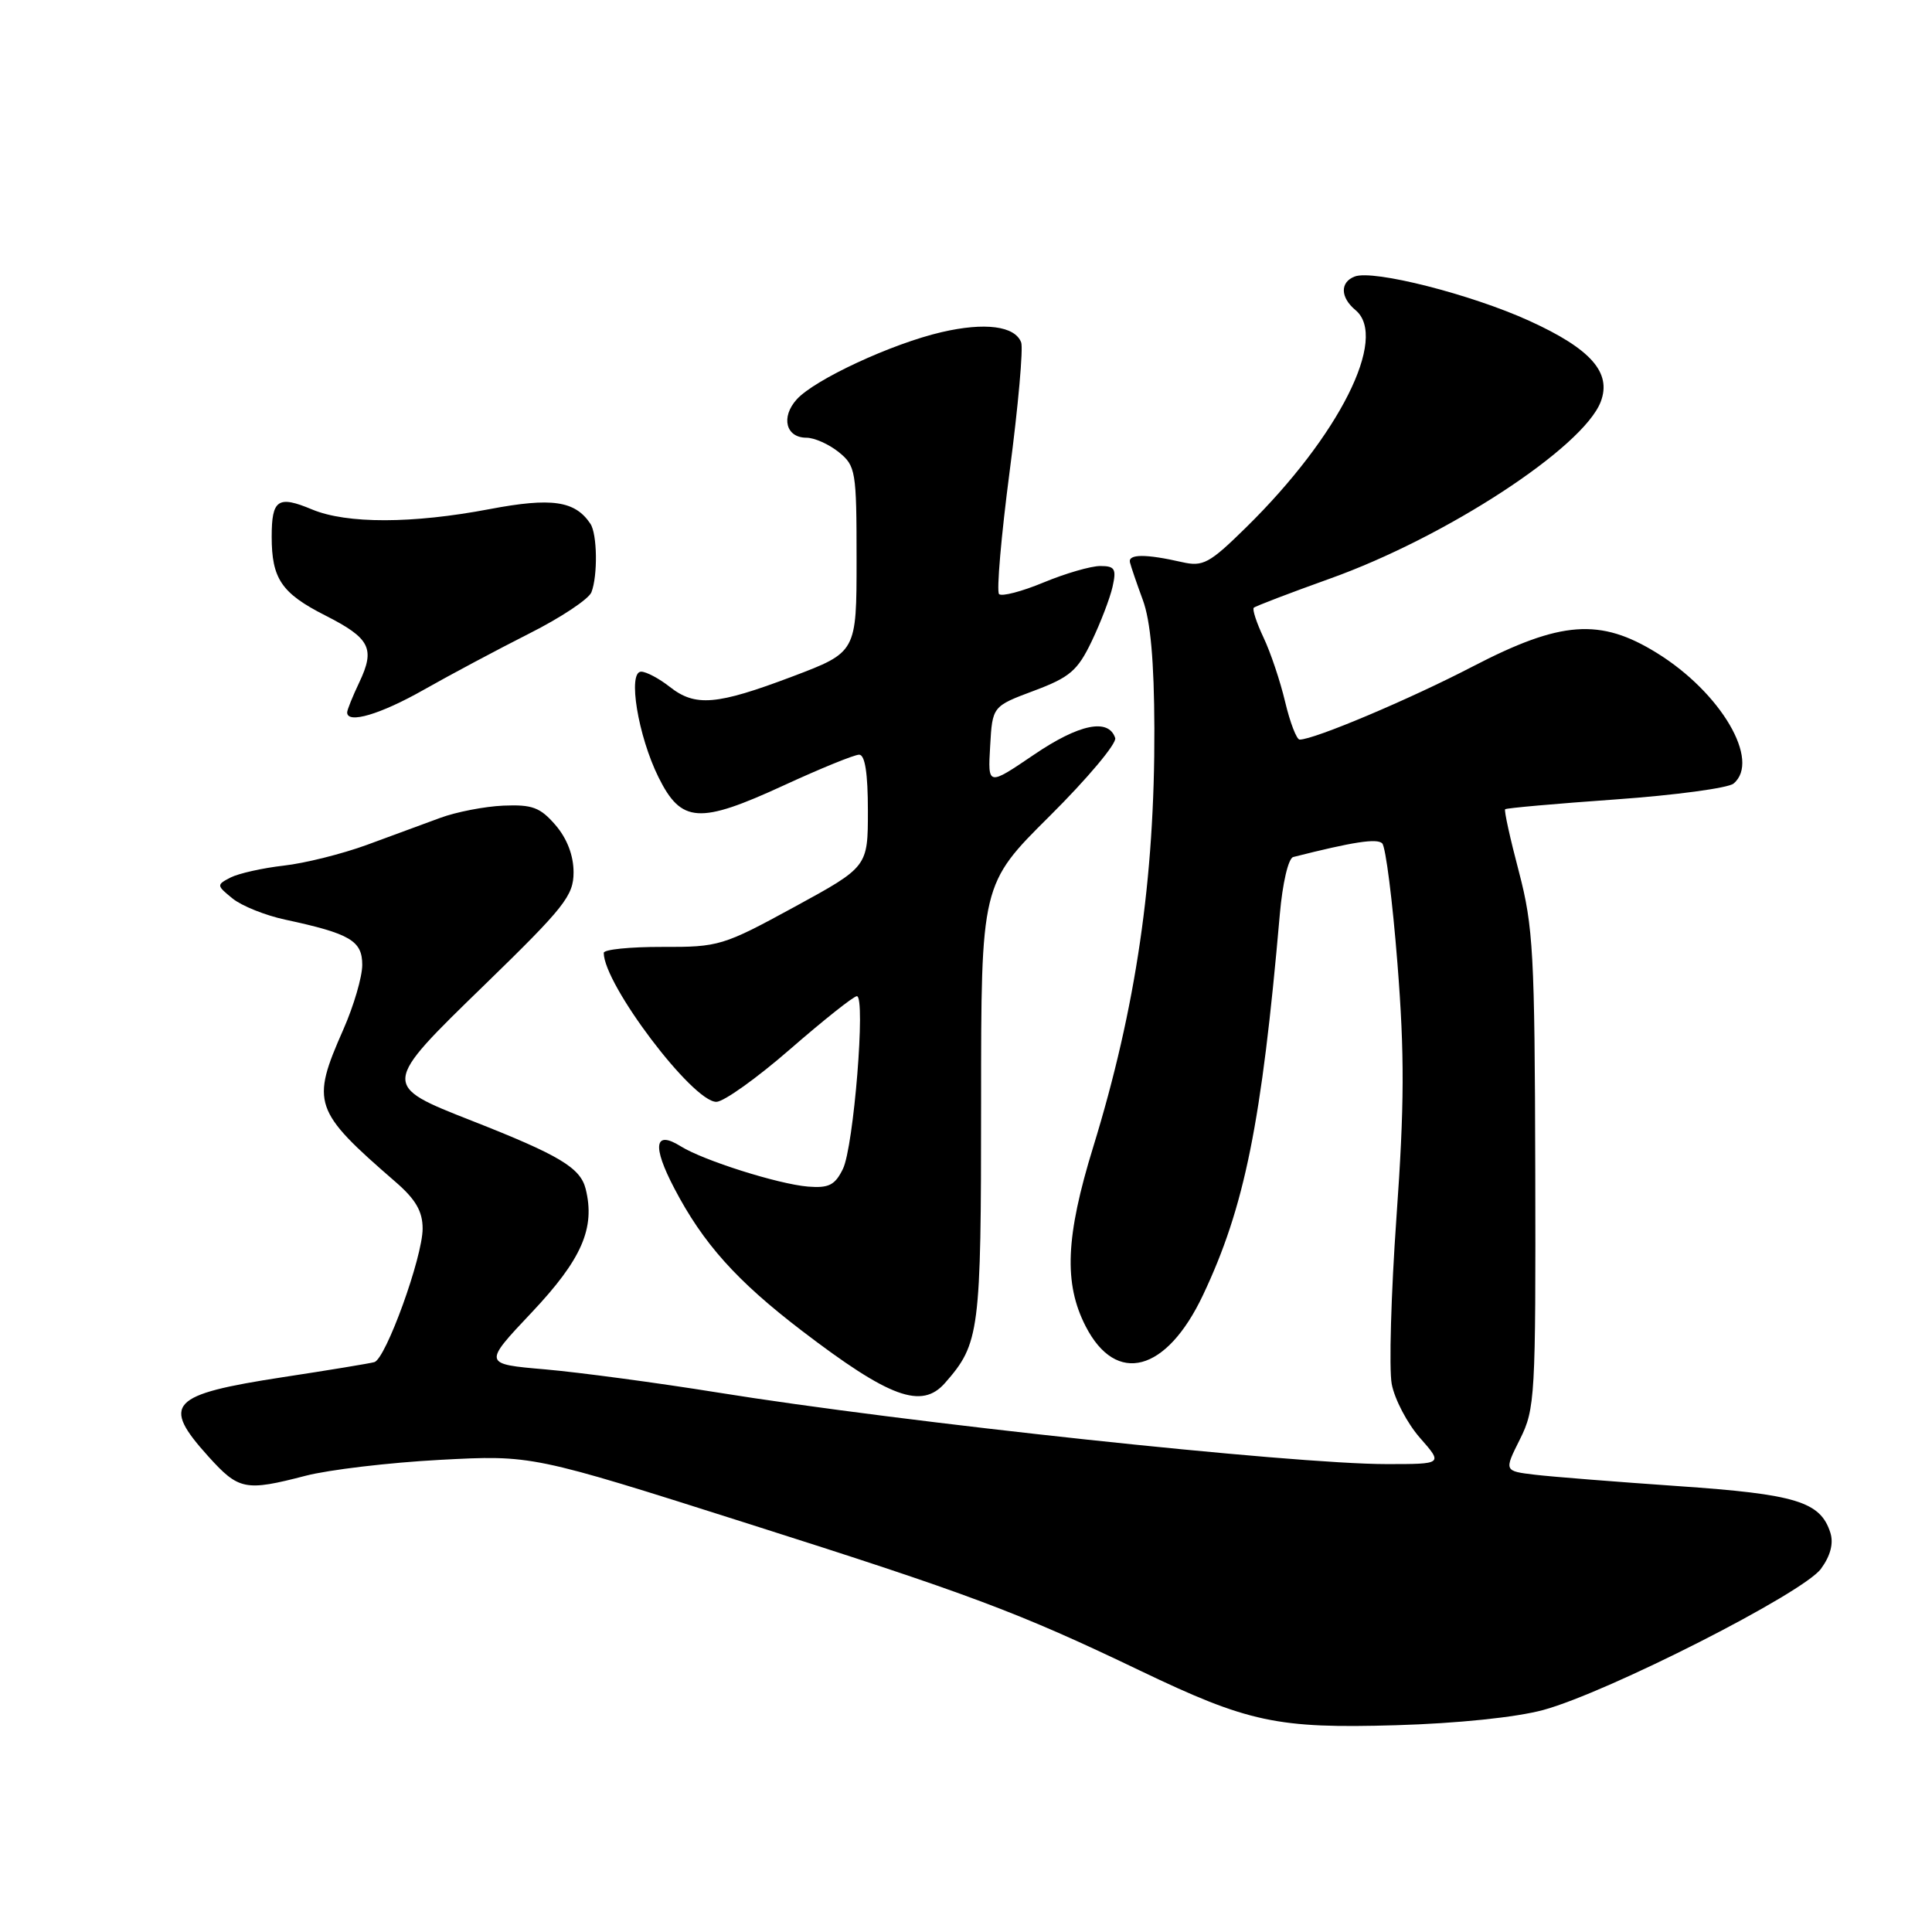 <?xml version="1.0" encoding="UTF-8" standalone="no"?>
<!DOCTYPE svg PUBLIC "-//W3C//DTD SVG 1.1//EN" "http://www.w3.org/Graphics/SVG/1.1/DTD/svg11.dtd" >
<svg xmlns="http://www.w3.org/2000/svg" xmlns:xlink="http://www.w3.org/1999/xlink" version="1.1" viewBox="0 0 256 256">
 <g >
 <path fill="currentColor"
d=" M 204.50 226.58 C 213.05 224.25 238.95 211.09 241.29 207.87 C 242.55 206.15 242.98 204.50 242.53 203.09 C 241.22 198.98 237.99 197.99 222.38 196.92 C 214.19 196.35 205.65 195.68 203.40 195.41 C 199.29 194.92 199.29 194.92 201.40 190.71 C 203.41 186.69 203.50 185.10 203.43 155.00 C 203.36 126.35 203.17 122.78 201.26 115.50 C 200.10 111.11 199.28 107.38 199.44 107.23 C 199.60 107.07 206.18 106.49 214.06 105.93 C 221.95 105.37 228.99 104.42 229.70 103.83 C 233.34 100.81 228.04 91.77 219.54 86.52 C 212.02 81.87 206.82 82.25 195.13 88.32 C 186.78 92.66 174.14 98.00 172.21 98.00 C 171.81 98.00 170.94 95.75 170.29 93.01 C 169.64 90.26 168.35 86.42 167.42 84.47 C 166.50 82.52 165.92 80.75 166.13 80.53 C 166.35 80.32 170.87 78.59 176.17 76.69 C 191.61 71.18 209.80 59.29 212.11 53.22 C 213.57 49.37 210.80 46.23 202.66 42.52 C 194.94 39.00 181.95 35.70 179.51 36.64 C 177.54 37.39 177.59 39.41 179.61 41.09 C 184.00 44.73 177.45 57.76 165.15 69.85 C 160.24 74.68 159.41 75.12 156.61 74.48 C 151.83 73.39 149.48 73.40 149.72 74.50 C 149.85 75.05 150.62 77.30 151.43 79.50 C 152.45 82.25 152.93 87.58 152.96 96.53 C 153.02 116.46 150.53 133.54 144.85 152.00 C 141.20 163.85 140.94 170.06 143.85 175.73 C 147.89 183.61 154.56 181.84 159.40 171.61 C 164.93 159.93 167.17 148.82 169.58 121.18 C 169.94 117.02 170.71 113.73 171.36 113.56 C 179.29 111.55 182.46 111.06 183.15 111.75 C 183.61 112.21 184.52 119.38 185.17 127.68 C 186.12 139.71 186.09 146.54 185.04 161.26 C 184.32 171.42 184.04 181.38 184.41 183.39 C 184.79 185.40 186.47 188.61 188.15 190.52 C 191.21 194.00 191.21 194.00 183.73 194.00 C 171.21 194.00 119.80 188.50 95.00 184.50 C 87.03 183.22 76.79 181.85 72.25 181.45 C 64.00 180.74 64.00 180.74 70.45 173.91 C 77.10 166.86 78.90 162.73 77.60 157.52 C 76.89 154.73 74.13 153.07 62.58 148.53 C 50.49 143.78 50.49 143.83 64.25 130.46 C 74.79 120.21 76.00 118.69 76.00 115.58 C 76.00 113.36 75.14 111.11 73.61 109.33 C 71.58 106.98 70.53 106.59 66.70 106.75 C 64.21 106.86 60.45 107.59 58.34 108.37 C 56.23 109.15 51.84 110.76 48.59 111.96 C 45.33 113.15 40.38 114.39 37.59 114.70 C 34.79 115.02 31.63 115.73 30.56 116.27 C 28.67 117.25 28.68 117.32 30.82 119.06 C 32.03 120.04 35.17 121.30 37.80 121.86 C 46.40 123.71 48.00 124.65 48.00 127.85 C 48.00 129.45 46.87 133.29 45.50 136.40 C 41.18 146.18 41.51 147.16 52.41 156.61 C 55.08 158.92 56.00 160.51 56.00 162.80 C 56.00 166.58 51.12 180.06 49.60 180.49 C 49.00 180.66 43.55 181.56 37.50 182.48 C 22.48 184.79 21.32 186.02 27.62 193.00 C 31.64 197.45 32.51 197.62 40.48 195.55 C 43.55 194.75 51.56 193.80 58.28 193.44 C 70.50 192.79 70.50 192.79 99.00 201.85 C 128.52 211.23 134.93 213.63 151.05 221.36 C 165.41 228.24 169.23 229.06 185.00 228.60 C 193.13 228.36 200.89 227.56 204.50 226.58 Z  M 125.22 183.25 C 129.81 178.02 130.00 176.55 130.00 146.13 C 130.00 117.16 130.00 117.16 139.10 108.12 C 144.10 103.15 148.00 98.50 147.77 97.79 C 146.89 95.13 142.99 95.93 136.99 100.01 C 130.89 104.15 130.89 104.15 131.20 98.87 C 131.50 93.59 131.50 93.59 137.00 91.53 C 141.76 89.75 142.79 88.86 144.65 84.98 C 145.83 82.52 147.08 79.26 147.42 77.75 C 147.95 75.38 147.73 75.00 145.79 75.00 C 144.55 75.00 141.17 75.98 138.28 77.18 C 135.39 78.38 132.74 79.07 132.38 78.72 C 132.03 78.36 132.66 71.03 133.79 62.41 C 134.92 53.80 135.60 46.13 135.31 45.37 C 134.48 43.19 130.50 42.68 124.77 44.01 C 118.17 45.54 107.96 50.28 105.57 52.92 C 103.44 55.28 104.13 58.00 106.86 58.00 C 107.91 58.00 109.84 58.86 111.14 59.91 C 113.39 61.73 113.50 62.40 113.50 74.12 C 113.50 86.42 113.50 86.42 105.00 89.64 C 94.94 93.44 92.13 93.68 88.73 91.00 C 87.33 89.90 85.63 89.00 84.96 89.00 C 83.14 89.00 84.54 97.52 87.26 103.00 C 90.28 109.08 92.65 109.23 103.85 104.07 C 108.71 101.83 113.20 100.00 113.84 100.00 C 114.62 100.00 115.00 102.47 115.00 107.43 C 115.00 114.86 115.00 114.86 105.25 120.18 C 95.82 125.32 95.24 125.50 87.75 125.47 C 83.49 125.46 80.00 125.81 80.00 126.26 C 80.00 130.43 91.77 146.00 94.92 146.00 C 95.89 146.00 100.30 142.85 104.72 139.00 C 109.15 135.15 113.11 132.00 113.54 132.00 C 114.73 132.00 113.12 151.98 111.69 154.89 C 110.64 157.04 109.82 157.45 107.06 157.23 C 103.11 156.90 93.21 153.77 90.20 151.89 C 86.71 149.71 86.39 151.81 89.35 157.46 C 93.17 164.77 97.61 169.72 106.21 176.30 C 117.88 185.22 122.13 186.78 125.22 183.25 Z  M 56.15 91.40 C 59.64 89.42 65.93 86.07 70.12 83.95 C 74.32 81.84 78.03 79.37 78.37 78.47 C 79.22 76.26 79.14 70.75 78.23 69.40 C 76.20 66.35 73.10 65.90 64.88 67.46 C 54.64 69.41 45.95 69.42 41.36 67.51 C 36.83 65.61 36.00 66.17 36.00 71.12 C 36.00 76.69 37.31 78.61 43.08 81.54 C 49.05 84.57 49.74 85.92 47.61 90.41 C 46.72 92.28 46.00 94.07 46.00 94.40 C 46.00 95.96 50.40 94.66 56.15 91.40 Z "/>
</g>
</svg>